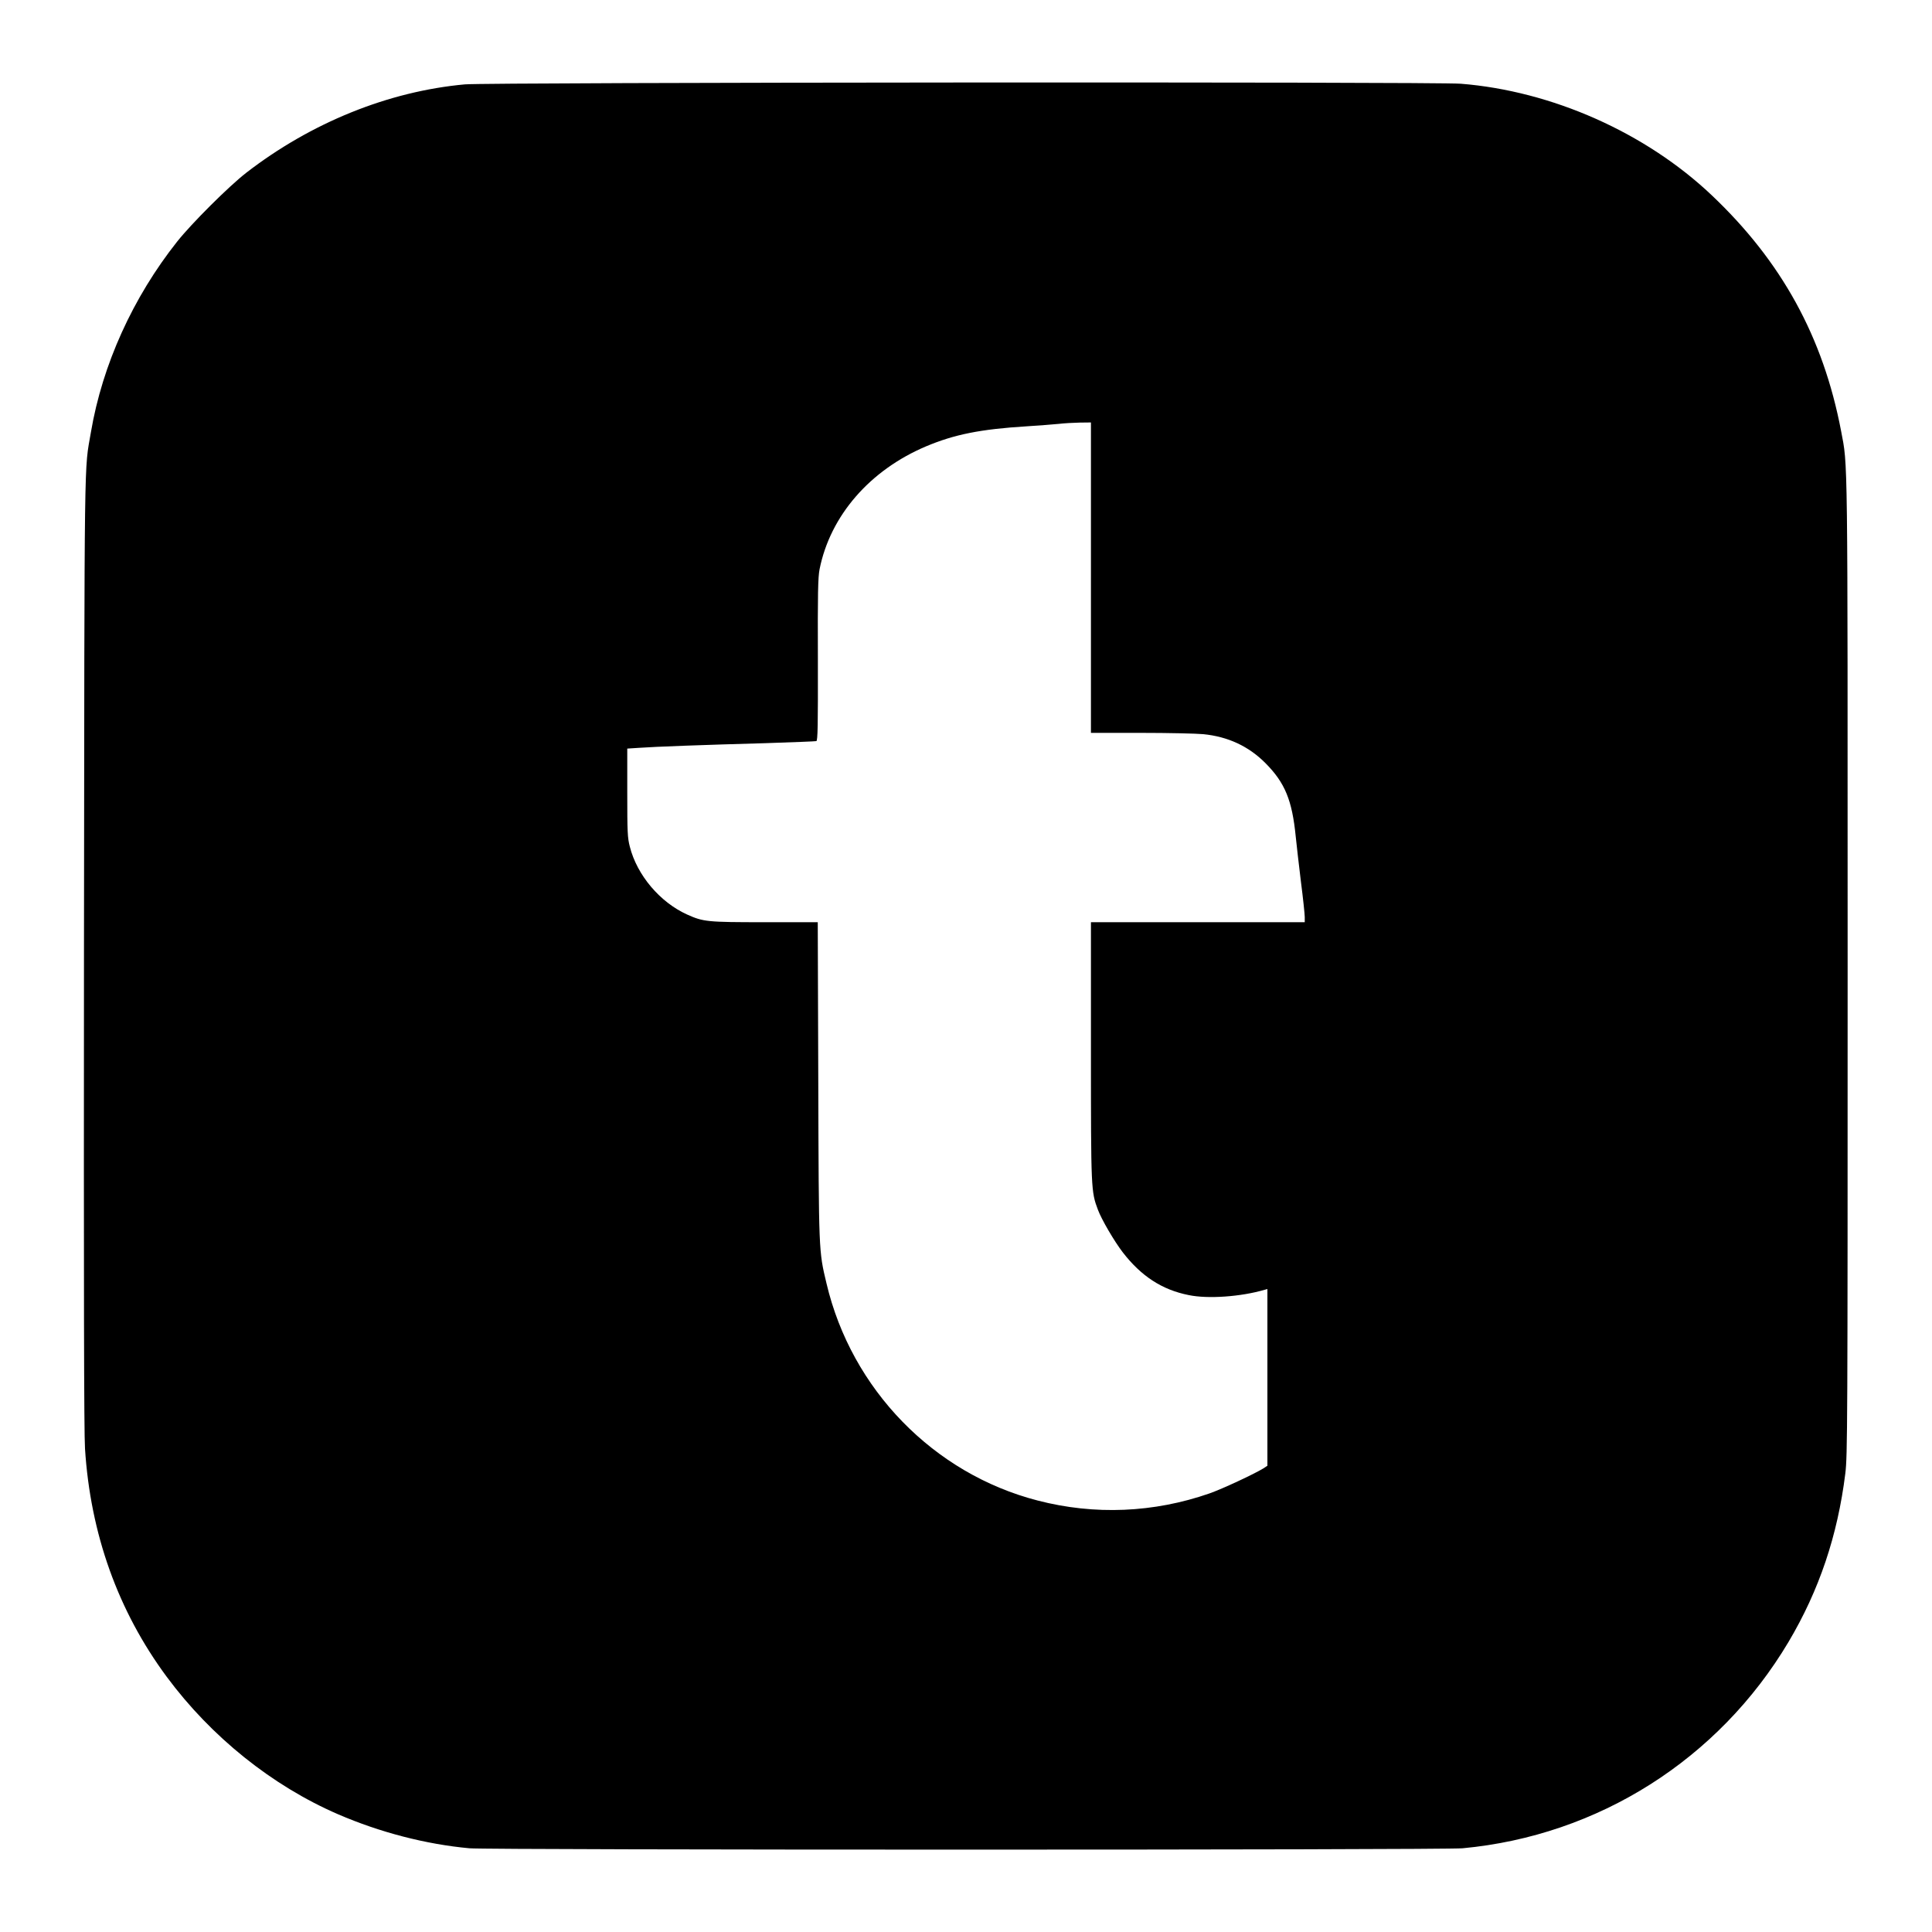<?xml version="1.0" standalone="no"?>
<!DOCTYPE svg PUBLIC "-//W3C//DTD SVG 20010904//EN"
 "http://www.w3.org/TR/2001/REC-SVG-20010904/DTD/svg10.dtd">
<svg version="1.0" xmlns="http://www.w3.org/2000/svg"
 width="1500pt" height="1500pt" viewBox="0 0 1500 1500"
 preserveAspectRatio="xMidYMid meet">

<g transform="translate(0,1500) scale(0.1,-0.1)"
fill="#000000" stroke="none">
<path d="M3610 14345 c-595 -54 -1196 -298 -1699 -687 -136 -106 -422 -391
-535 -533 -344 -434 -581 -956 -670 -1480 -53 -312 -50 -30 -54 -4030 -2
-2596 0 -3741 8 -3862 42 -662 256 -1260 634 -1771 345 -466 818 -846 1331
-1068 324 -140 681 -233 1020 -264 153 -14 7559 -14 7710 0 1054 98 1988 690
2531 1602 238 401 381 825 441 1308 17 137 18 349 18 3935 0 4075 2 3878 -51
4160 -139 728 -461 1315 -1005 1830 -513 486 -1241 809 -1948 865 -207 16
-7552 11 -7731 -5z m4860 -3830 l0 -1205 388 0 c213 0 431 -5 484 -10 191 -19
352 -93 483 -225 151 -152 207 -287 235 -570 6 -60 24 -217 40 -348 17 -131
30 -256 30 -277 l0 -40 -830 0 -830 0 0 -999 c0 -1079 1 -1092 54 -1233 28
-76 127 -245 193 -331 143 -185 305 -291 512 -332 149 -31 404 -13 589 41 l22
6 0 -686 0 -686 -32 -21 c-70 -43 -318 -159 -418 -194 -431 -150 -891 -170
-1334 -55 -807 208 -1445 863 -1639 1685 -61 255 -60 238 -64 1578 l-4 1227
-411 0 c-449 0 -477 3 -604 60 -210 95 -388 305 -444 526 -18 69 -20 112 -20
420 l0 342 93 6 c123 9 508 23 977 36 212 7 391 14 398 16 11 3 13 122 12 631
-2 522 1 641 13 703 83 416 390 770 828 955 219 92 422 133 779 155 96 6 209
15 250 19 41 5 114 9 163 10 l87 1 0 -1205z"/>
</g>
</svg>

